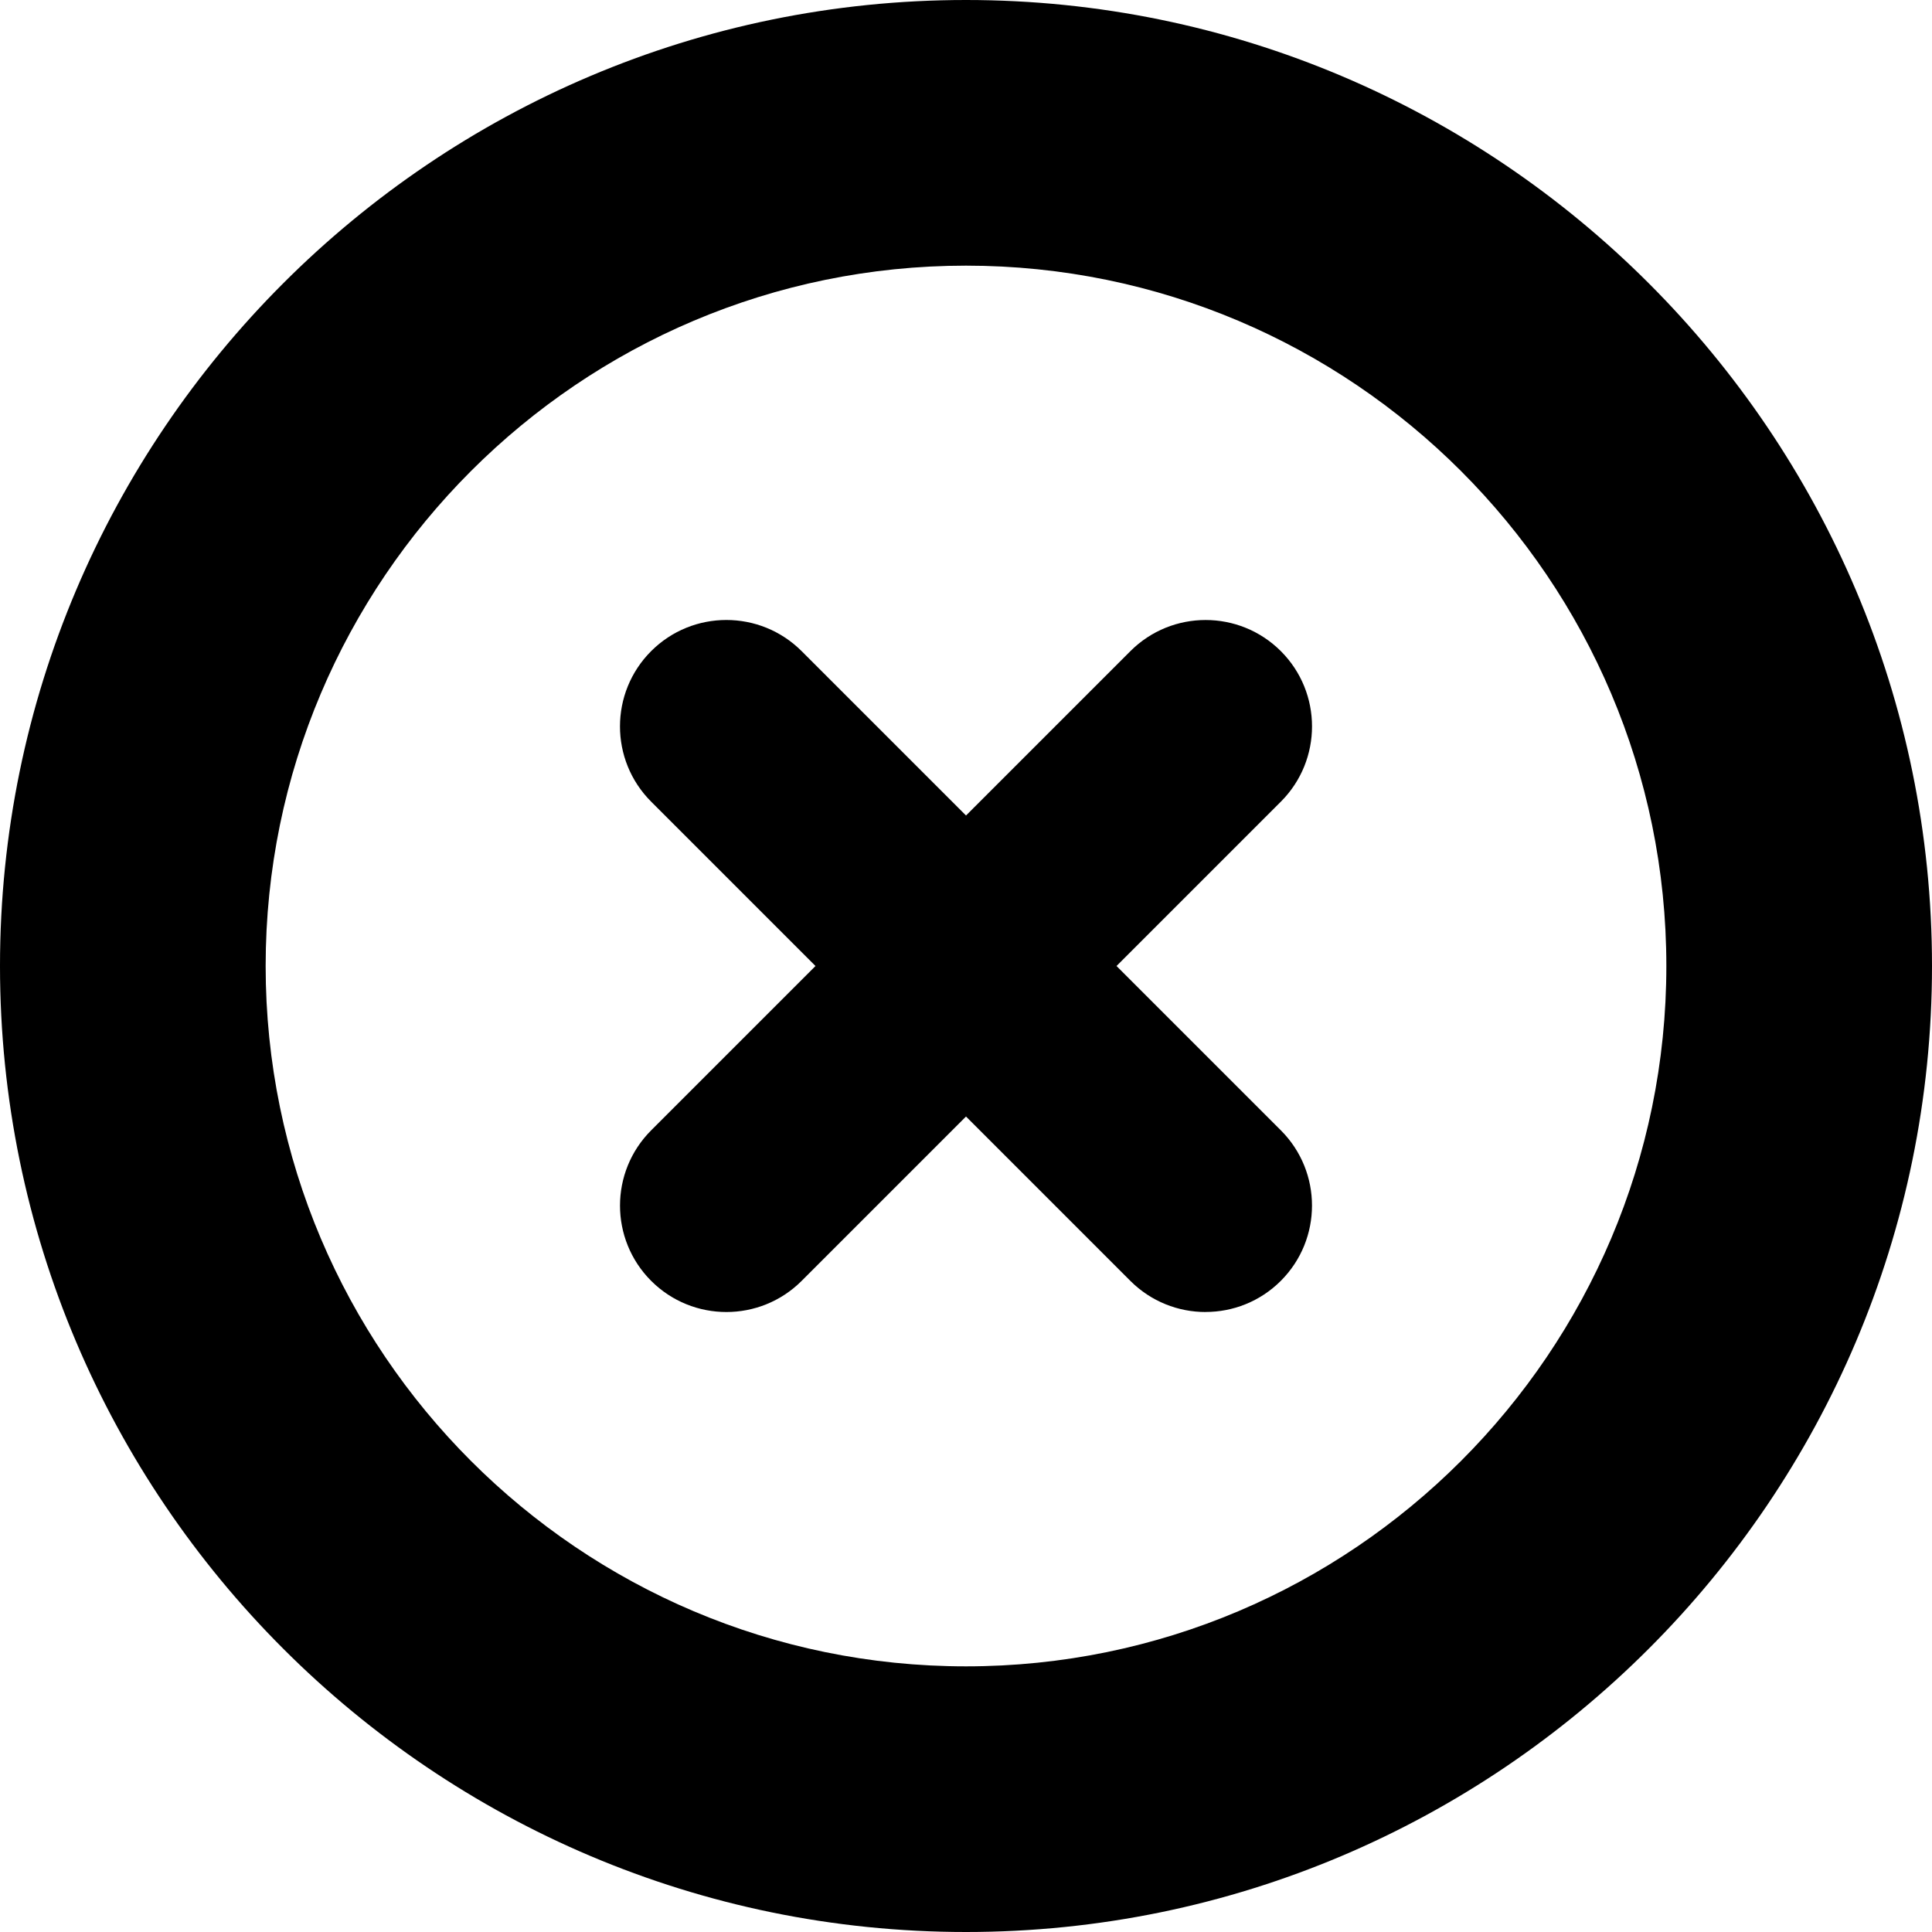 <svg xmlns="http://www.w3.org/2000/svg" width="80" height="80" viewBox="0 0 80 80"><path d="M40 80C17.944 80 0 62.056 0 40S17.944 0 40 0s40 17.944 40 40-17.944 40-40 40zm0-69c-15.99 0-29 13.01-29 29s13.01 29 29 29 29-13.01 29-29-13.01-29-29-29zM49.92 54.328c-1.127 0-2.254-.43-3.115-1.29L26.962 33.194c-1.72-1.72-1.72-4.51 0-6.232 1.72-1.72 4.51-1.72 6.232 0l19.843 19.842c1.72 1.72 1.72 4.51 0 6.232-.86.86-1.988 1.29-3.116 1.29zM30.08 54.328c-1.13 0-2.256-.43-3.117-1.29-1.72-1.722-1.72-4.512 0-6.233l19.843-19.842c1.72-1.72 4.51-1.72 6.232 0 1.72 1.72 1.72 4.51 0 6.232L33.195 53.038c-.86.86-1.99 1.29-3.116 1.29z"/></svg>